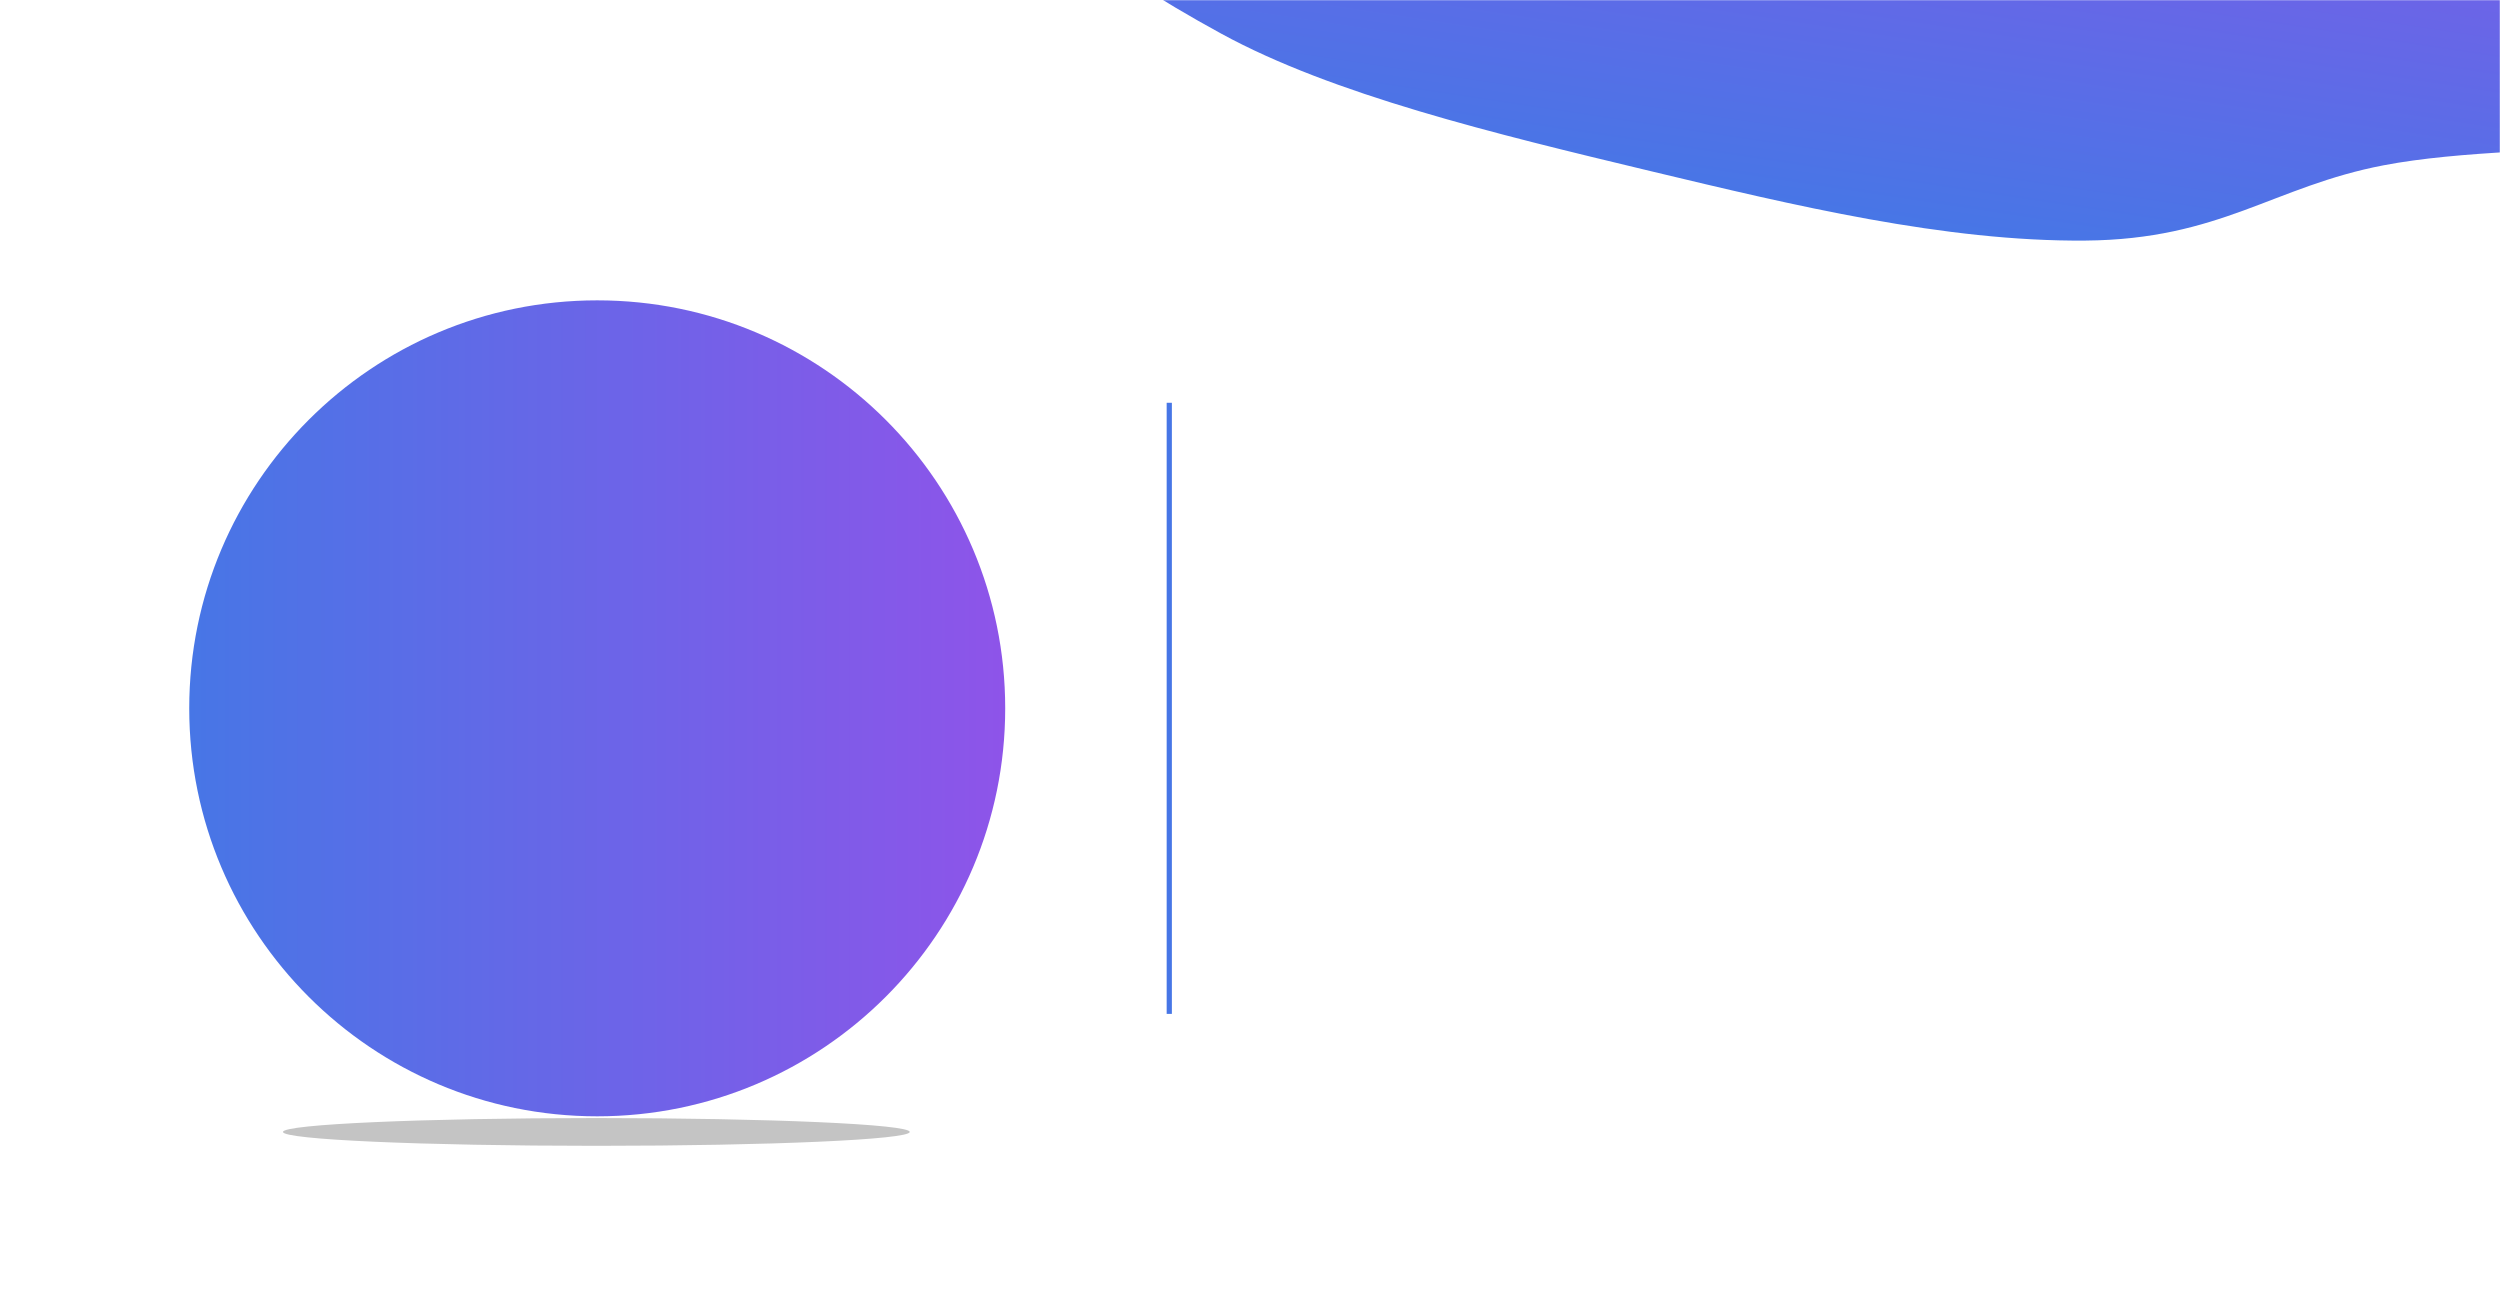 <svg width="1440" height="744" viewBox="0 0 1440 744" fill="none" xmlns="http://www.w3.org/2000/svg">
<g clip-path="url(#clip0_129_8326)">
<mask id="mask0_129_8326" style="mask-type:luminance" maskUnits="userSpaceOnUse" x="0" y="0" width="1440" height="744">
<path d="M1440 0H0V744H1440V0Z" fill="white"/>
</mask>
<g mask="url(#mask0_129_8326)">
<path d="M1440 0H0V744H1440V0Z" fill="white"/>
<g filter="url(#filter0_f_129_8326)">
<path d="M343.5 660C443.187 660 524 656.418 524 652C524 647.582 443.187 644 343.5 644C243.813 644 163 647.582 163 652C163 656.418 243.813 660 343.5 660Z" fill="#C4C4C4"/>
</g>
<path fill-rule="evenodd" clip-rule="evenodd" d="M576.287 -106.137C584.765 -145.537 679.941 -160.422 747.007 -183.086C813.647 -205.606 861.674 -246.07 965.487 -237.659C1069.9 -229.198 1137.49 -173.783 1232.06 -143.783C1314.93 -117.495 1415.64 -106.29 1483.31 -73.395C1563.65 -34.347 1665.03 16.673 1640.21 54.604C1614.6 93.745 1459.91 78.581 1373.01 95.199C1309.45 107.353 1278.9 137.949 1201.07 138.576C1120.26 139.228 1033.34 118.347 950.895 98.601C860.185 76.874 767.481 54.386 703.439 19.385C631.533 -19.914 567.756 -66.49 576.287 -106.137Z" fill="url(#paint0_linear_129_8326)"/>
<path d="M344 643C473.787 643 579 537.787 579 408C579 278.213 473.787 173 344 173C214.213 173 109 278.213 109 408C109 537.787 214.213 643 344 643Z" fill="url(#paint1_linear_129_8326)"/>
<path d="M673.5 232V584" stroke="url(#paint2_linear_129_8326)" stroke-width="3"/>
</g>
</g>
<defs>
<filter id="filter0_f_129_8326" x="138" y="619" width="411" height="66" filterUnits="userSpaceOnUse" color-interpolation-filters="sRGB">
<feFlood flood-opacity="0" result="BackgroundImageFix"/>
<feBlend mode="normal" in="SourceGraphic" in2="BackgroundImageFix" result="shape"/>
<feGaussianBlur stdDeviation="12.5" result="effect1_foregroundBlur_129_8326"/>
</filter>
<linearGradient id="paint0_linear_129_8326" x1="1086.07" y1="128.094" x2="1137.52" y2="-212.461" gradientUnits="userSpaceOnUse">
<stop stop-color="#4776E6"/>
<stop offset="1" stop-color="#8E54E9"/>
</linearGradient>
<linearGradient id="paint1_linear_129_8326" x1="109" y1="408" x2="579" y2="408" gradientUnits="userSpaceOnUse">
<stop stop-color="#4776E6"/>
<stop offset="1" stop-color="#8E54E9"/>
</linearGradient>
<linearGradient id="paint2_linear_129_8326" x1="-nan" y1="-nan" x2="-nan" y2="-nan" gradientUnits="userSpaceOnUse">
<stop stop-color="#4776E6"/>
<stop offset="1" stop-color="#8E54E9"/>
</linearGradient>
<clipPath id="clip0_129_8326">
<rect width="1440" height="744" fill="white"/>
</clipPath>
</defs>
</svg>
